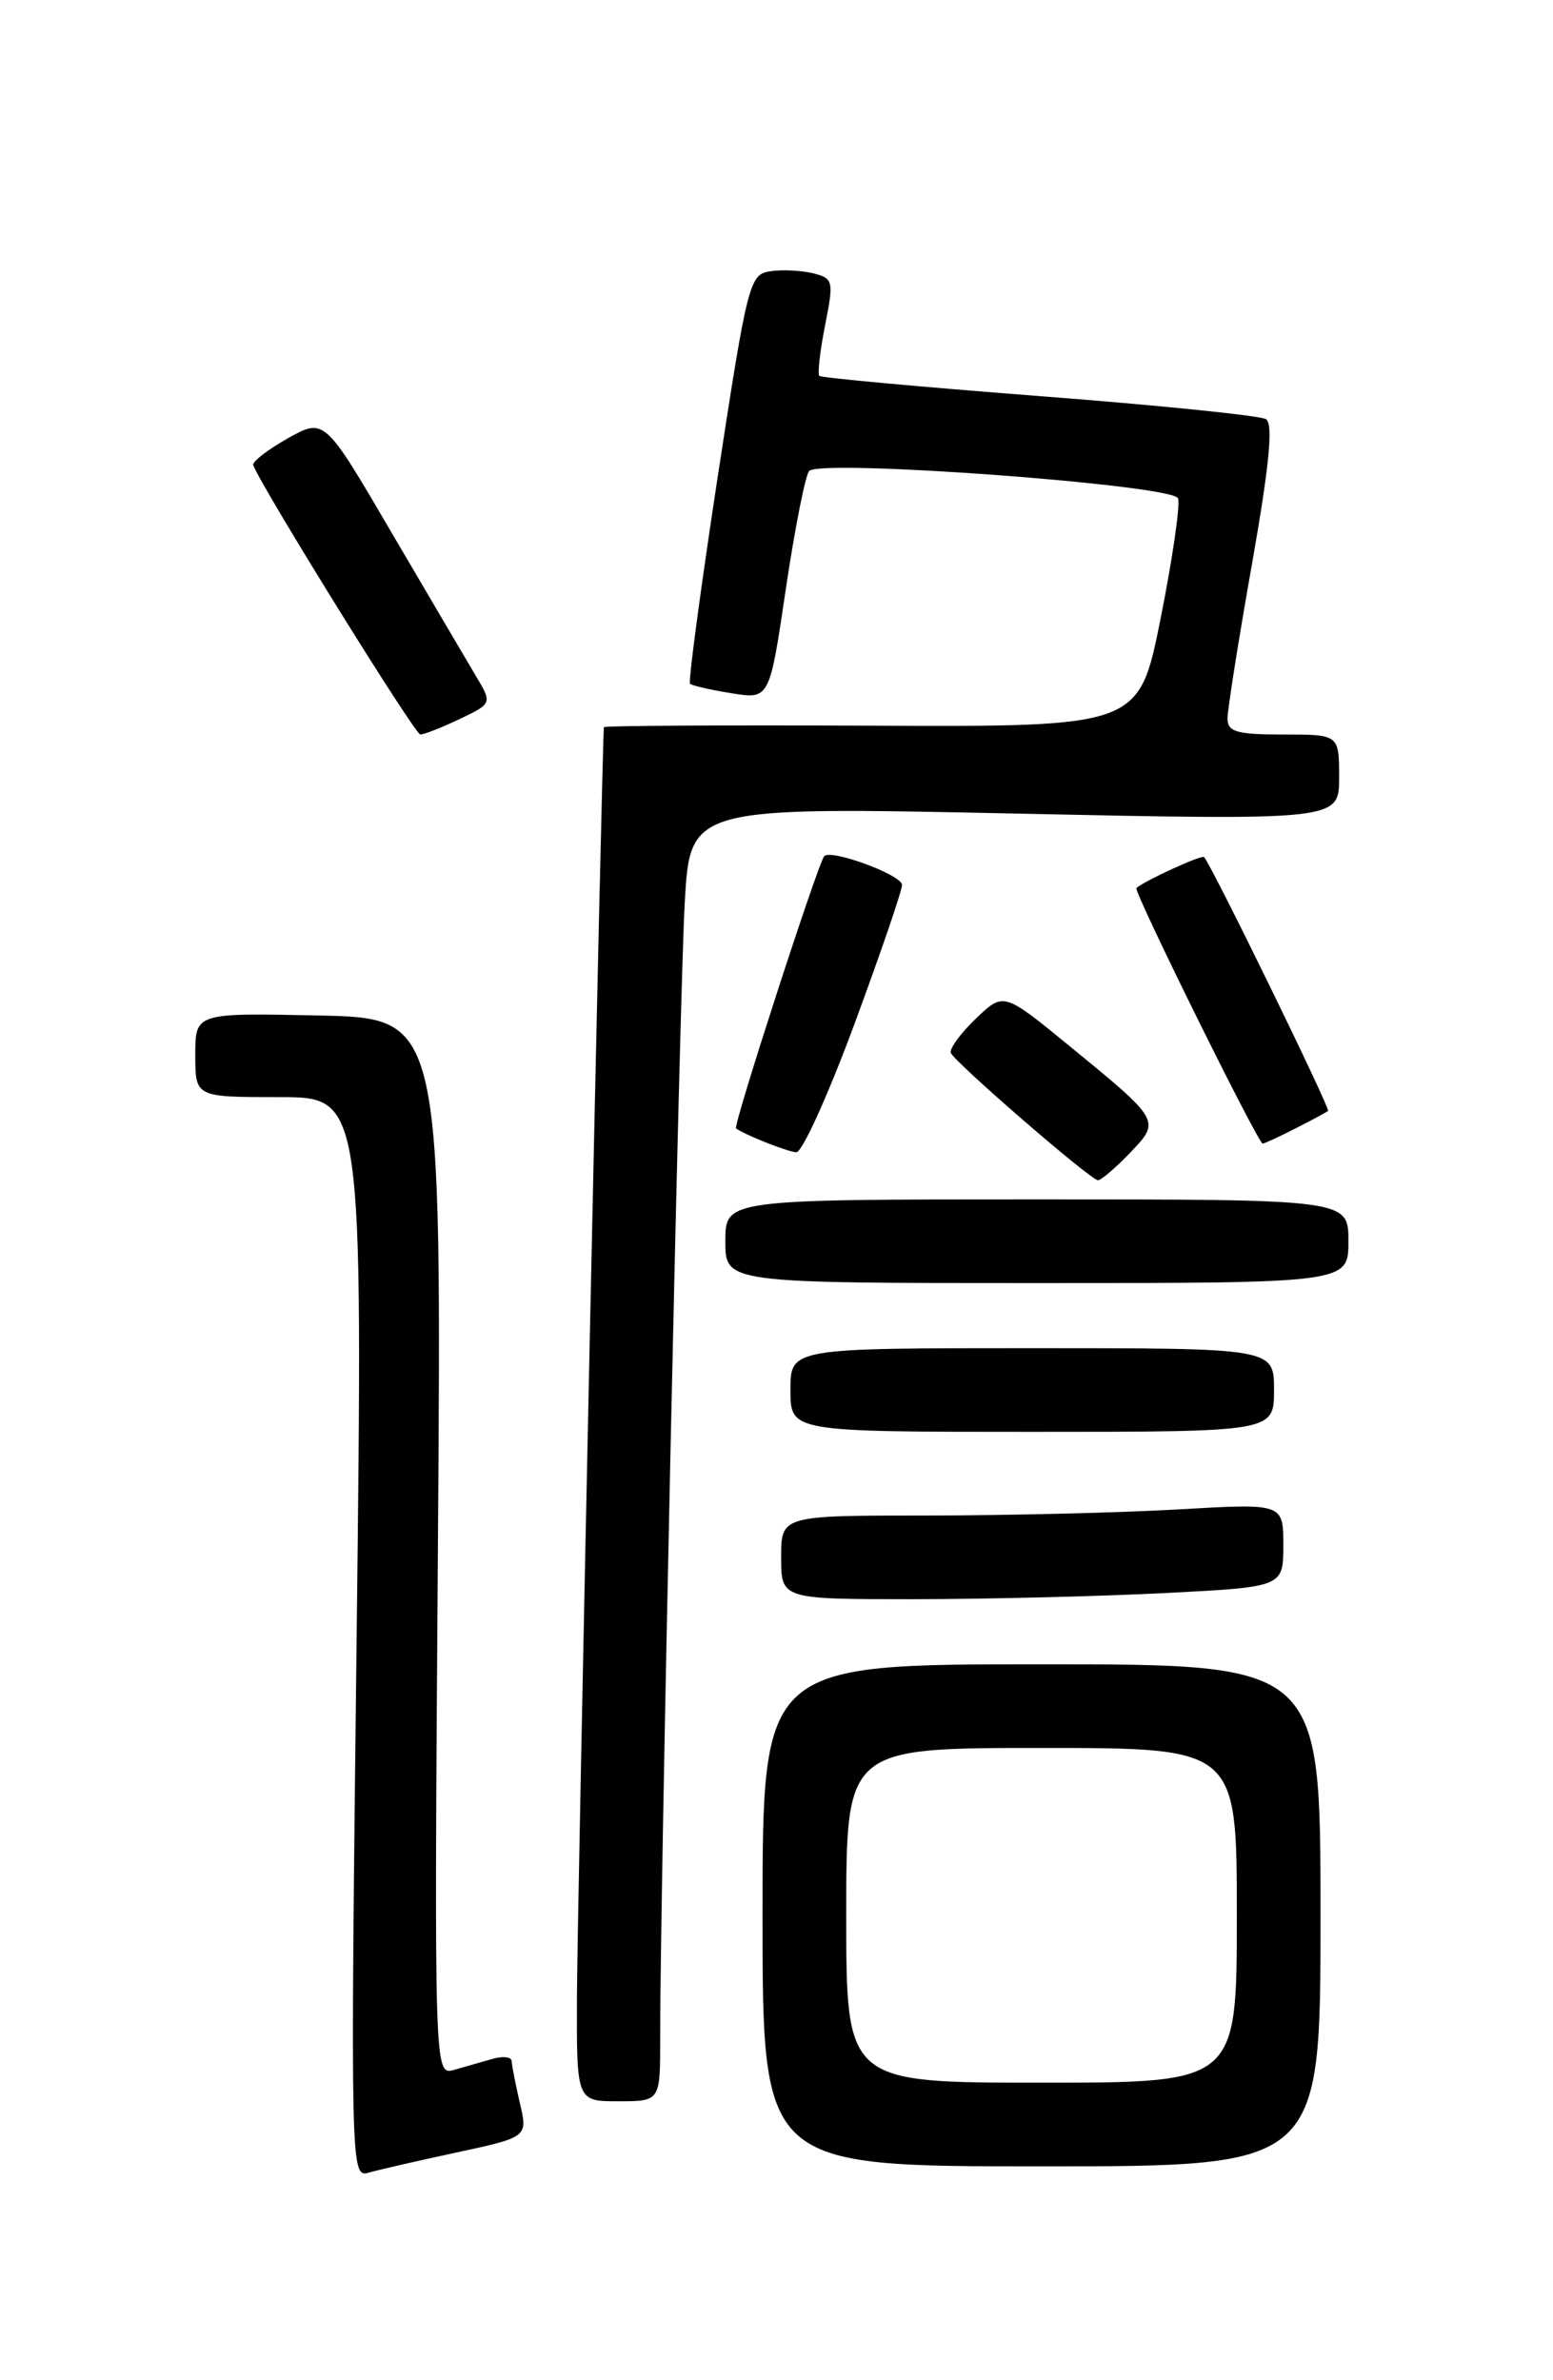 <?xml version="1.0" encoding="UTF-8" standalone="no"?>
<!DOCTYPE svg PUBLIC "-//W3C//DTD SVG 1.1//EN" "http://www.w3.org/Graphics/SVG/1.1/DTD/svg11.dtd" >
<svg xmlns="http://www.w3.org/2000/svg" xmlns:xlink="http://www.w3.org/1999/xlink" version="1.1" viewBox="0 0 167 256">
 <g >
 <path fill="currentColor"
d=" M 49.13 231.50 C 56.76 229.85 56.76 229.85 55.90 226.18 C 55.43 224.15 55.04 222.13 55.02 221.68 C 55.01 221.23 54.10 221.12 53.00 221.43 C 51.90 221.74 50.03 222.28 48.84 222.62 C 46.69 223.23 46.69 223.23 47.09 166.37 C 47.50 109.50 47.50 109.50 34.25 109.22 C 21.00 108.94 21.00 108.94 21.00 113.47 C 21.00 118.00 21.00 118.00 30.02 118.00 C 39.03 118.00 39.03 118.00 38.35 176.12 C 37.68 233.07 37.71 234.23 39.59 233.69 C 40.64 233.39 44.93 232.40 49.13 231.50 Z  M 142.00 206.00 C 142.00 179.00 142.00 179.00 112.00 179.00 C 82.00 179.00 82.00 179.00 82.00 206.00 C 82.00 233.00 82.00 233.00 112.00 233.00 C 142.00 233.00 142.00 233.00 142.00 206.00 Z  M 70.99 219.25 C 70.96 204.85 73.08 106.95 73.63 97.13 C 74.21 86.76 74.21 86.76 109.10 87.50 C 144.00 88.24 144.00 88.24 144.00 83.62 C 144.00 79.00 144.00 79.00 138.00 79.00 C 132.98 79.00 132.00 78.72 132.00 77.27 C 132.00 76.32 133.18 68.85 134.63 60.66 C 136.51 49.97 136.93 45.58 136.13 45.08 C 135.51 44.70 124.54 43.58 111.75 42.60 C 98.96 41.61 88.33 40.64 88.11 40.43 C 87.90 40.23 88.17 37.79 88.72 35.01 C 89.67 30.22 89.61 29.94 87.46 29.40 C 86.22 29.09 84.15 28.98 82.86 29.17 C 80.60 29.49 80.39 30.31 77.17 51.33 C 75.34 63.34 74.00 73.33 74.20 73.54 C 74.41 73.74 76.41 74.20 78.66 74.56 C 82.75 75.22 82.75 75.22 84.50 63.36 C 85.47 56.84 86.60 51.12 87.01 50.66 C 88.21 49.34 126.12 52.14 126.68 53.60 C 126.93 54.27 126.09 60.07 124.81 66.50 C 122.48 78.18 122.48 78.18 93.74 78.05 C 77.93 77.98 64.97 78.05 64.94 78.21 C 64.76 79.16 62.07 205.49 62.04 214.75 C 62.00 226.00 62.00 226.00 66.50 226.00 C 71.00 226.00 71.00 226.00 70.99 219.25 Z  M 125.25 171.34 C 138.00 170.69 138.00 170.69 138.00 166.19 C 138.00 161.69 138.00 161.69 126.75 162.34 C 120.56 162.70 108.41 162.99 99.75 163.00 C 84.00 163.00 84.00 163.00 84.00 167.50 C 84.00 172.00 84.00 172.00 98.25 172.00 C 106.09 171.99 118.24 171.70 125.25 171.34 Z  M 137.00 149.50 C 137.00 145.00 137.00 145.00 111.00 145.00 C 85.00 145.00 85.00 145.00 85.00 149.50 C 85.00 154.00 85.00 154.00 111.00 154.00 C 137.00 154.00 137.00 154.00 137.00 149.50 Z  M 145.00 133.50 C 145.00 129.00 145.00 129.00 111.50 129.00 C 78.00 129.00 78.00 129.00 78.00 133.50 C 78.00 138.00 78.00 138.00 111.50 138.00 C 145.00 138.00 145.00 138.00 145.00 133.50 Z  M 121.47 124.04 C 124.84 120.52 124.87 120.58 114.87 112.39 C 107.92 106.71 107.92 106.71 104.94 109.55 C 103.31 111.12 102.09 112.78 102.24 113.23 C 102.56 114.17 117.19 126.85 118.06 126.94 C 118.37 126.97 119.90 125.67 121.47 124.04 Z  M 91.88 110.14 C 94.70 102.51 97.00 95.78 97.00 95.18 C 97.00 94.11 89.34 91.28 88.63 92.09 C 87.95 92.88 78.79 121.13 79.15 121.37 C 80.28 122.14 84.67 123.87 85.63 123.93 C 86.25 123.97 89.06 117.76 91.88 110.14 Z  M 139.30 121.37 C 141.06 120.48 142.64 119.63 142.81 119.48 C 143.08 119.25 130.30 93.08 129.48 92.18 C 129.23 91.91 123.16 94.69 122.20 95.51 C 121.85 95.81 135.29 123.00 135.78 123.00 C 135.96 123.00 137.54 122.27 139.30 121.37 Z  M 49.44 77.33 C 52.95 75.65 52.95 75.65 51.10 72.58 C 50.09 70.88 46.03 63.97 42.07 57.22 C 34.89 44.94 34.89 44.94 30.92 47.16 C 28.75 48.39 27.08 49.68 27.23 50.04 C 28.37 52.81 44.62 79.00 45.20 79.00 C 45.60 79.00 47.51 78.25 49.44 77.33 Z  M 91.00 206.00 C 91.00 188.00 91.00 188.00 112.00 188.00 C 133.00 188.00 133.00 188.00 133.00 206.00 C 133.00 224.00 133.00 224.00 112.00 224.00 C 91.00 224.00 91.00 224.00 91.00 206.00 Z "/>
</g>
</svg>
